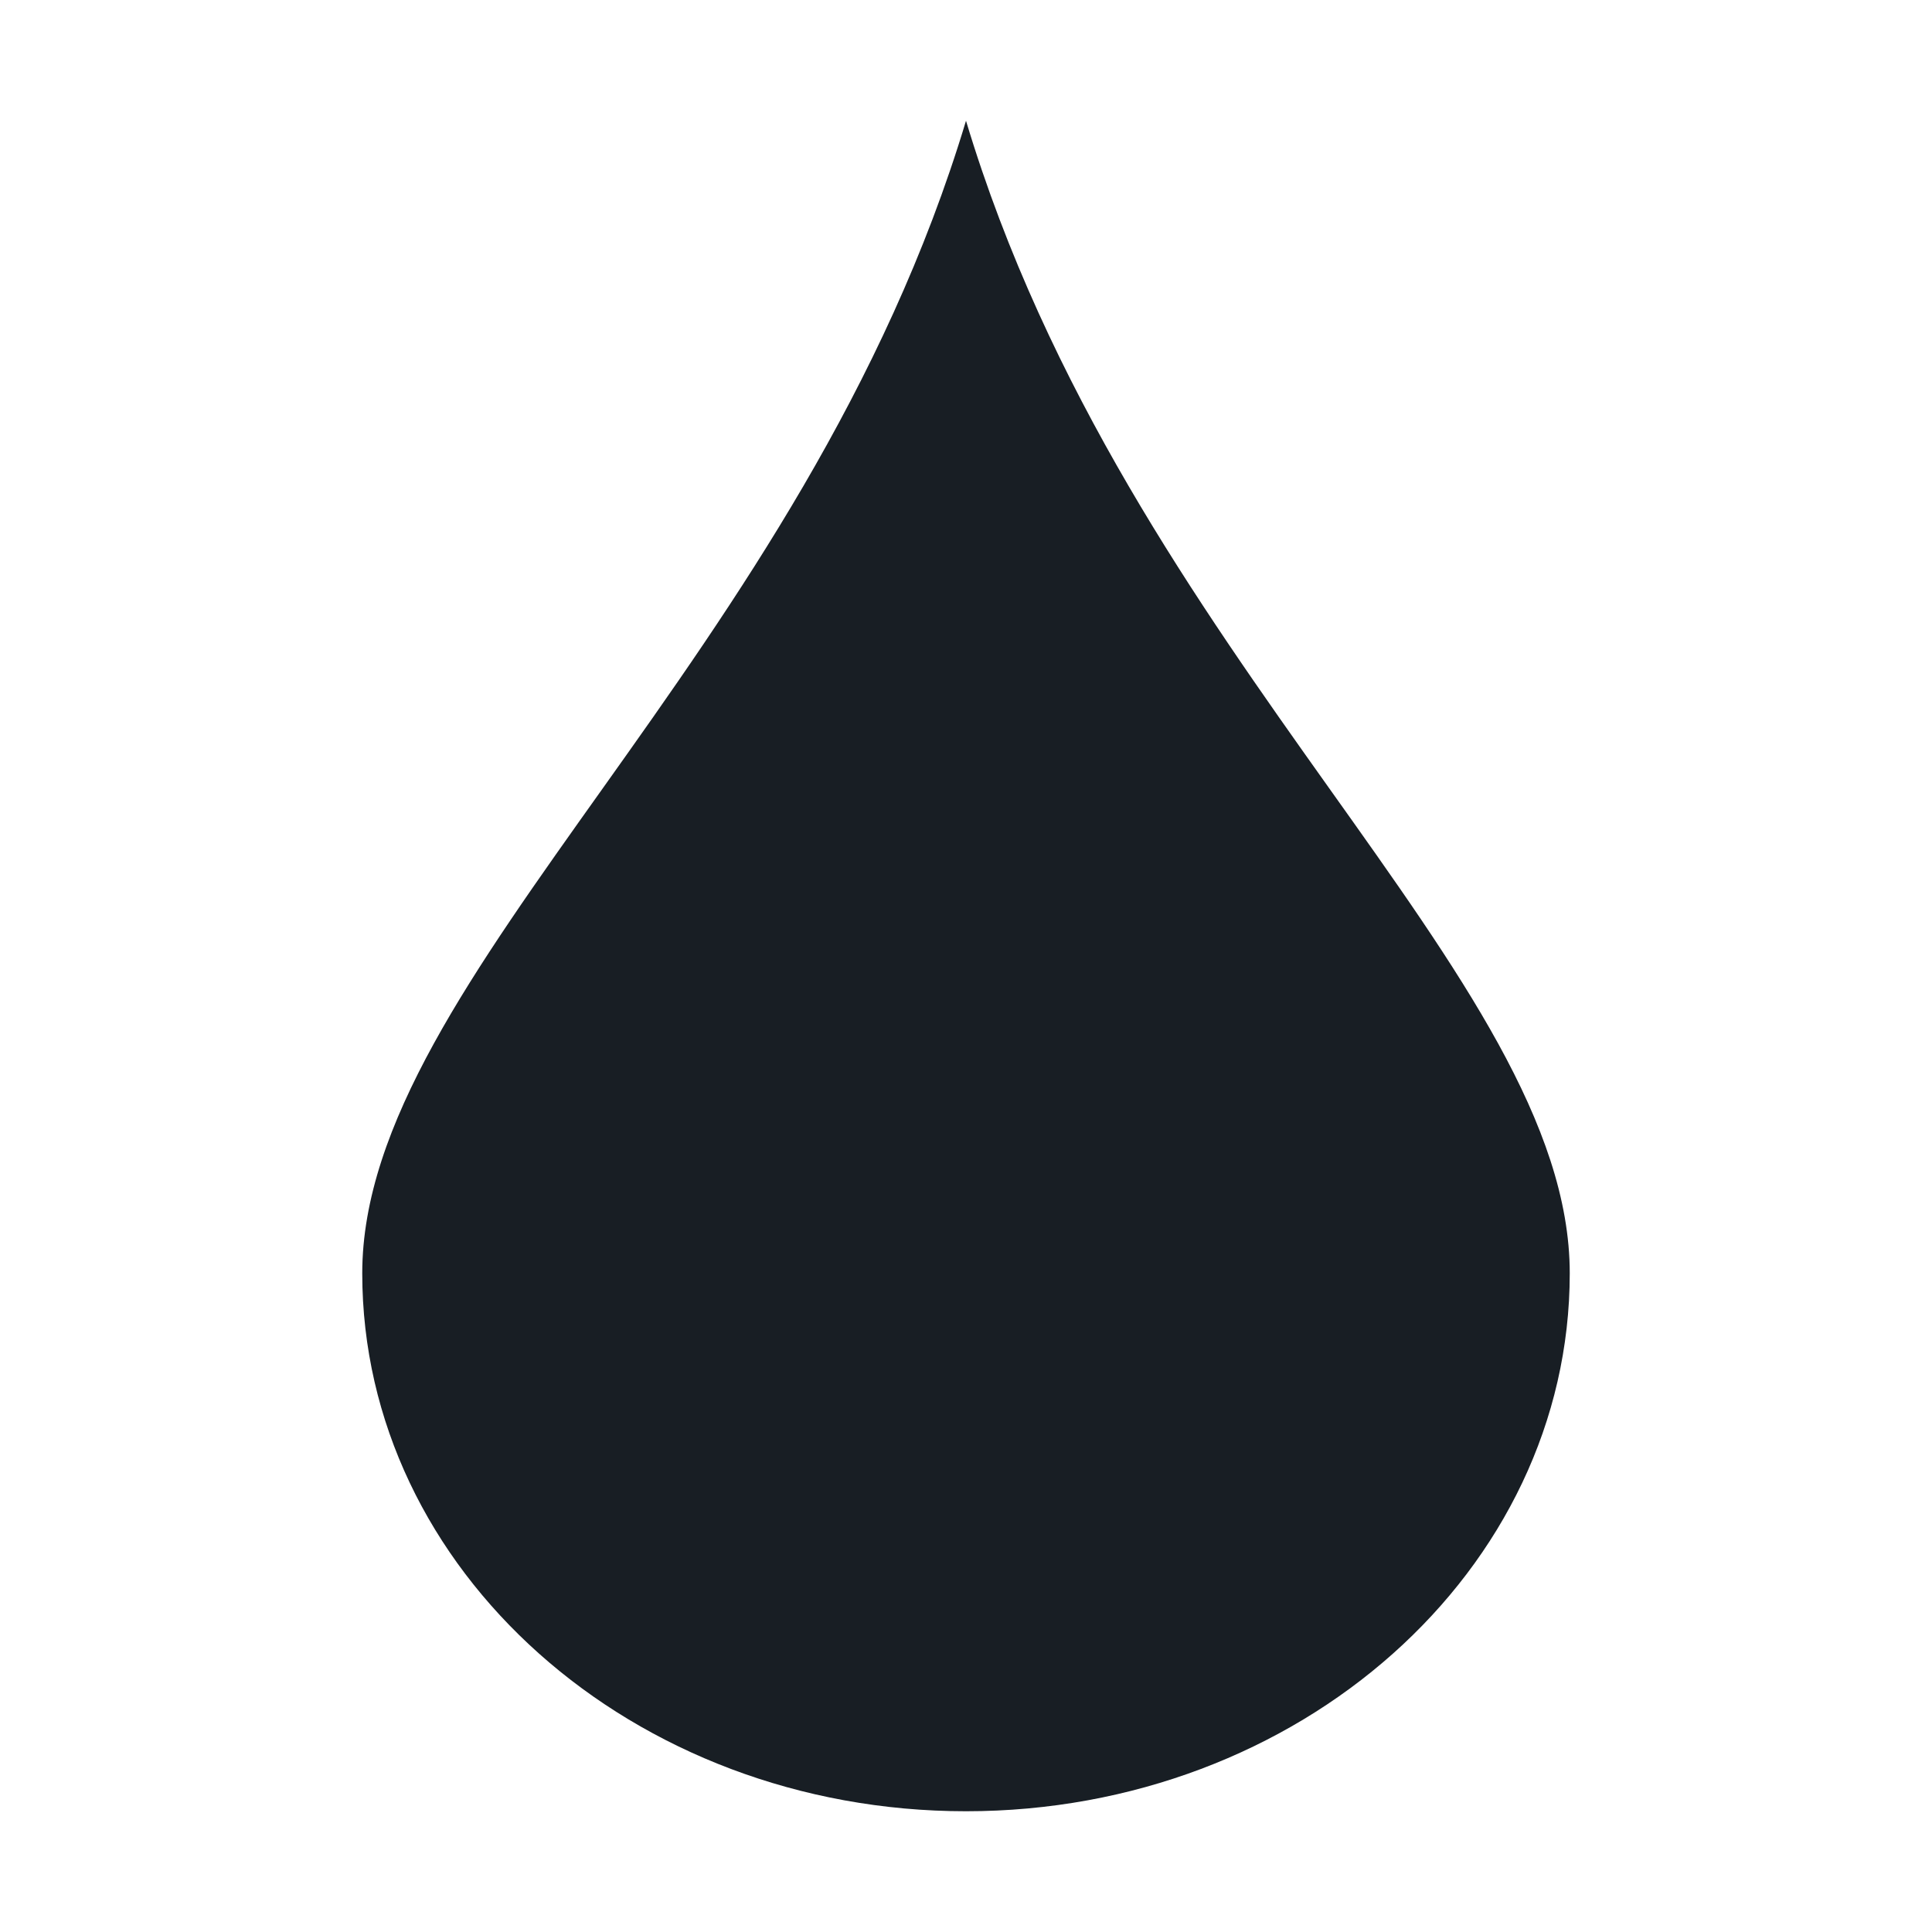 <svg xmlns="http://www.w3.org/2000/svg" width="16" height="16" viewBox="0 0 16 16">
 <path style="fill:#181e24" d="M 8 1 C 6.66 5.455 3 8.085 3 10.545 C 3 13.005 5.239 15 8 15 C 10.761 15 13 13.005 13 10.545 C 13 8.085 9.34 5.455 8 1 z"/>
</svg>
